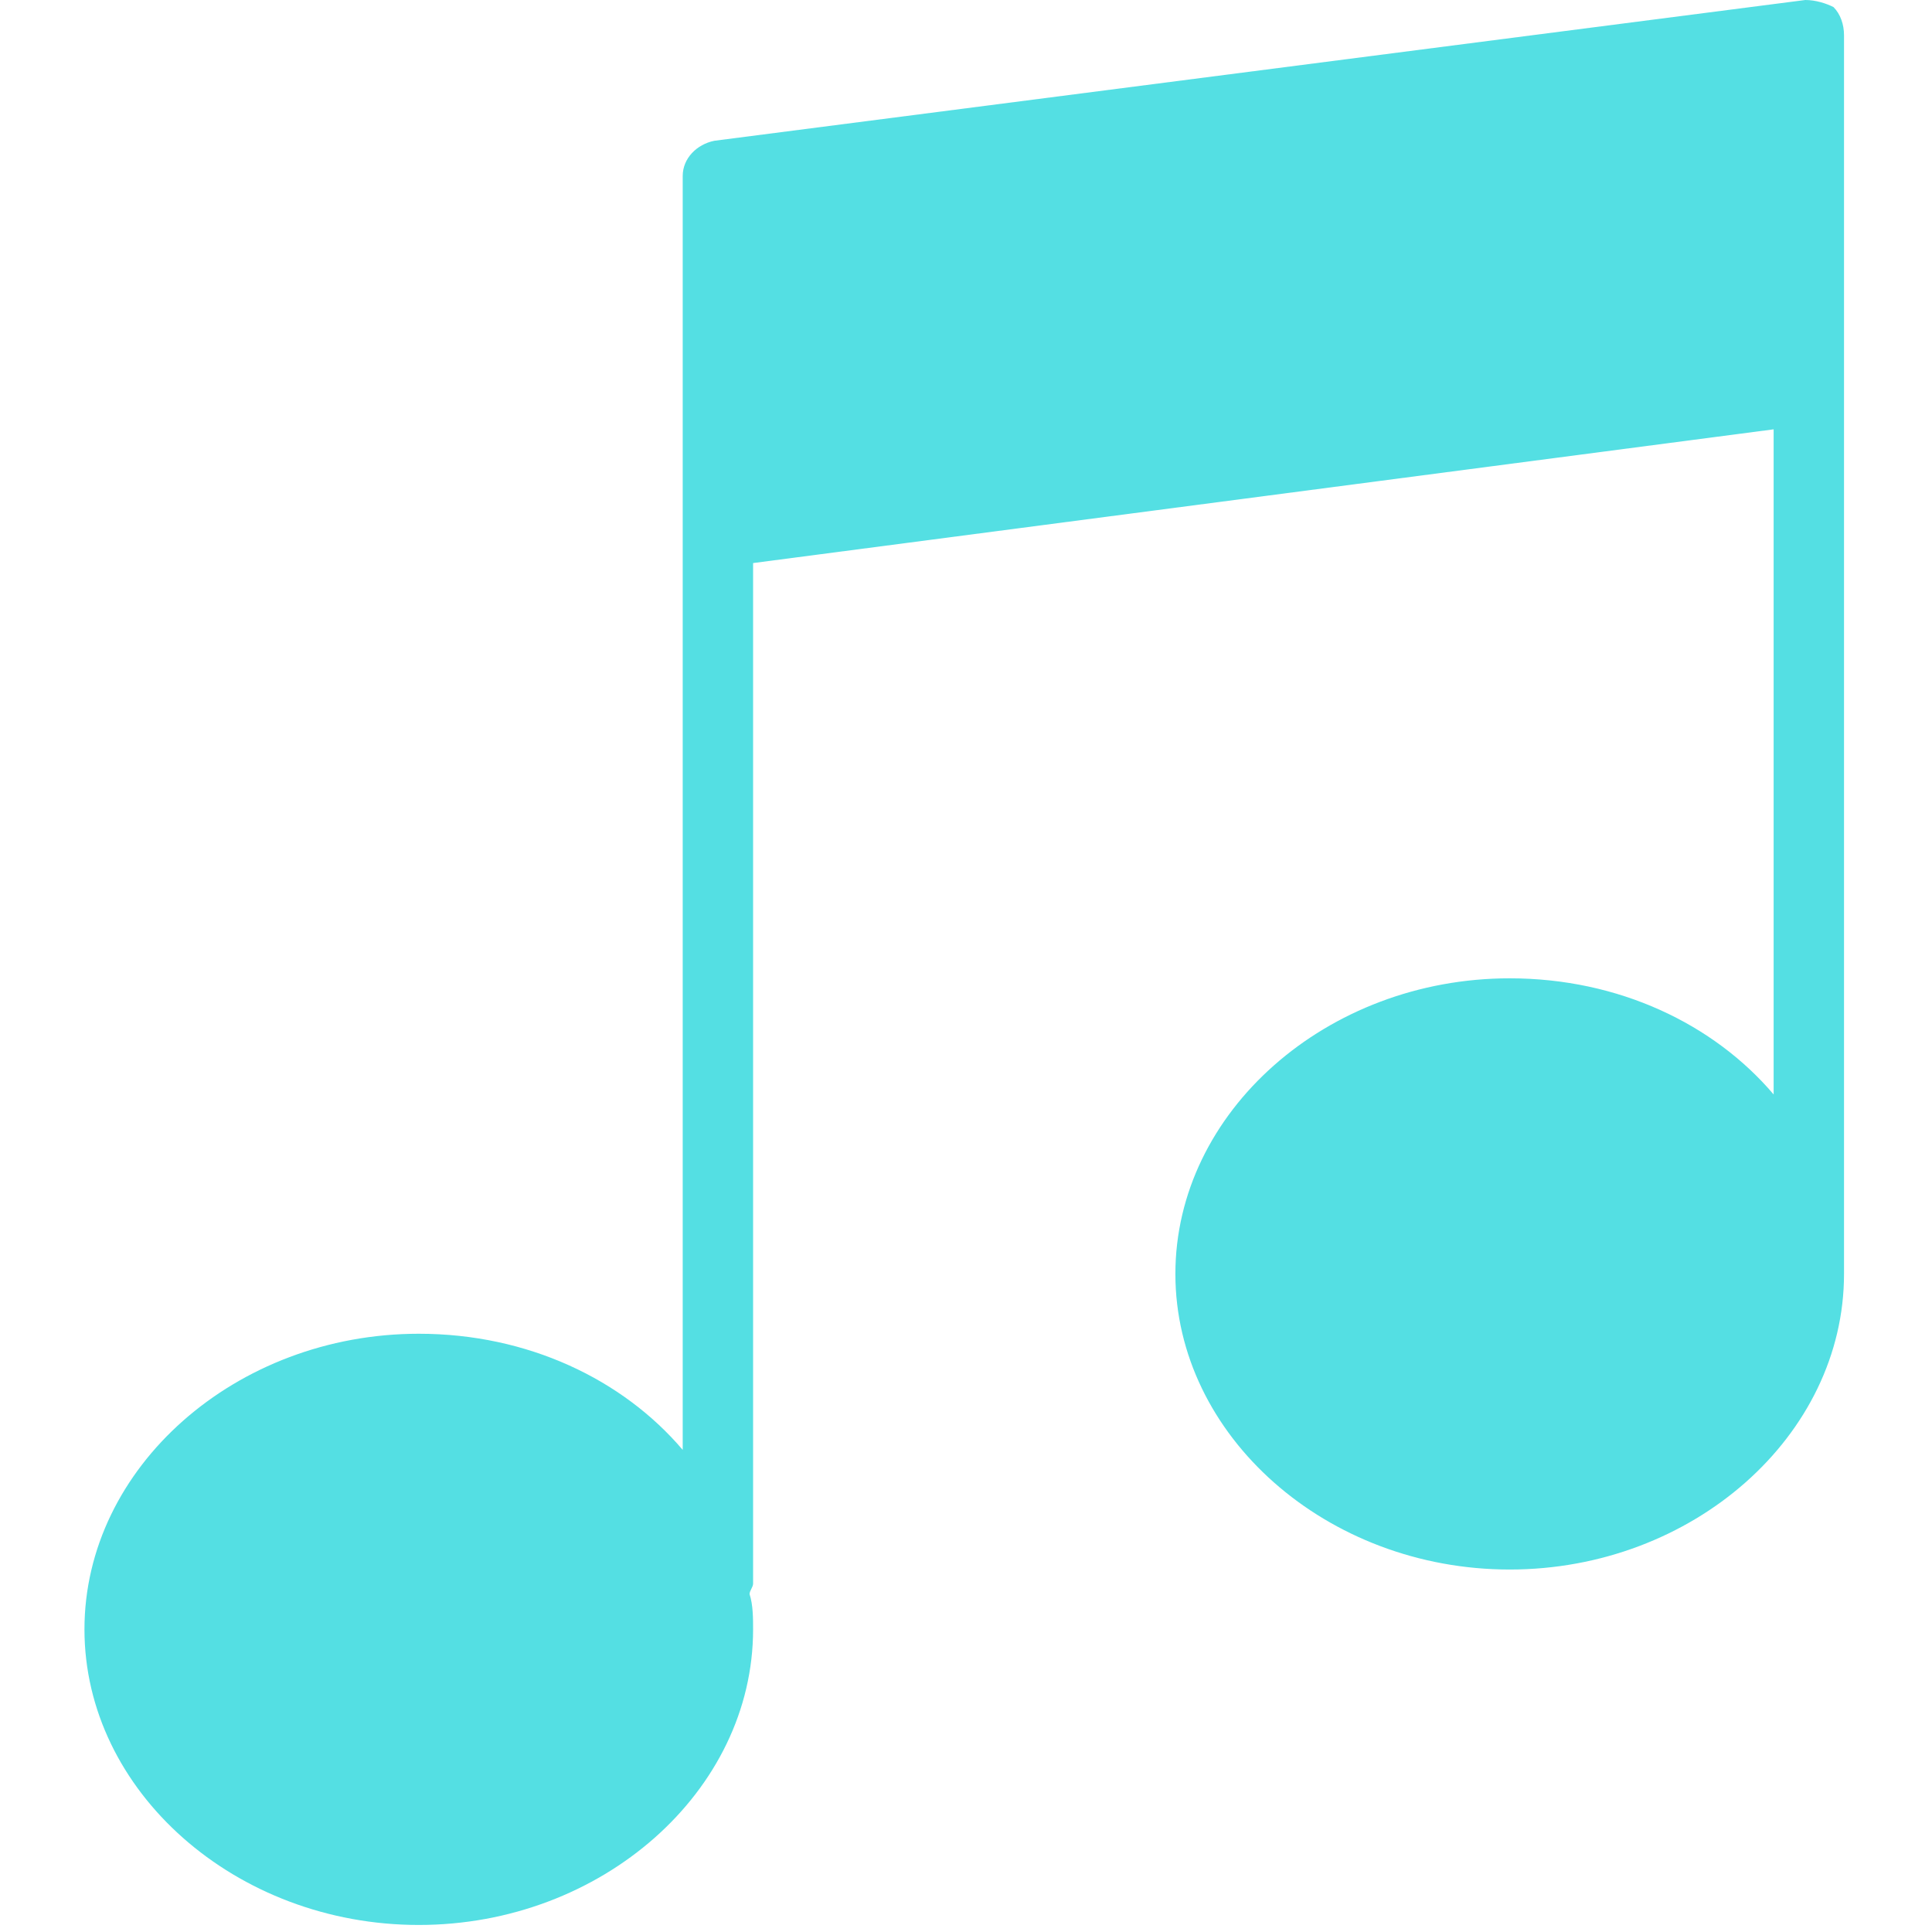 <?xml version="1.0" encoding="utf-8"?>
<!-- Generator: Adobe Illustrator 23.0.3, SVG Export Plug-In . SVG Version: 6.00 Build 0)  -->
<svg version="1.1" id="Capa_1" xmlns="http://www.w3.org/2000/svg" xmlns:xlink="http://www.w3.org/1999/xlink" x="0px" y="0px"
	 viewBox="0 0 54.9 54.9" style="enable-background:new 0 0 54.9 54.9;" xml:space="preserve">
<style type="text/css">
	.st0{fill:#54DFE3;}
</style>
<path class="st0" d="M52.1,0.2C51.9,0.1,51.6,0,51.3,0l-31,4c-0.5,0.1-0.9,0.5-0.9,1v6v4.2v26c-1.7-2-4.4-3.3-7.5-3.3
	c-5.2,0-9.5,3.8-9.5,8.4s4.3,8.4,9.5,8.4s9.5-3.8,9.5-8.4c0-0.3,0-0.7-0.1-1c0-0.1,0.1-0.2,0.1-0.3v-29l29-3.8v18.9
	c-1.7-2-4.4-3.3-7.5-3.3c-5.2,0-9.5,3.8-9.5,8.4s4.3,8.4,9.5,8.4s9.5-3.8,9.5-8.4c0-0.1,0-0.2,0-0.3c0,0,0,0,0-0.1V11.2V7V1
	C52.4,0.7,52.3,0.4,52.1,0.2z"/>
</svg>
